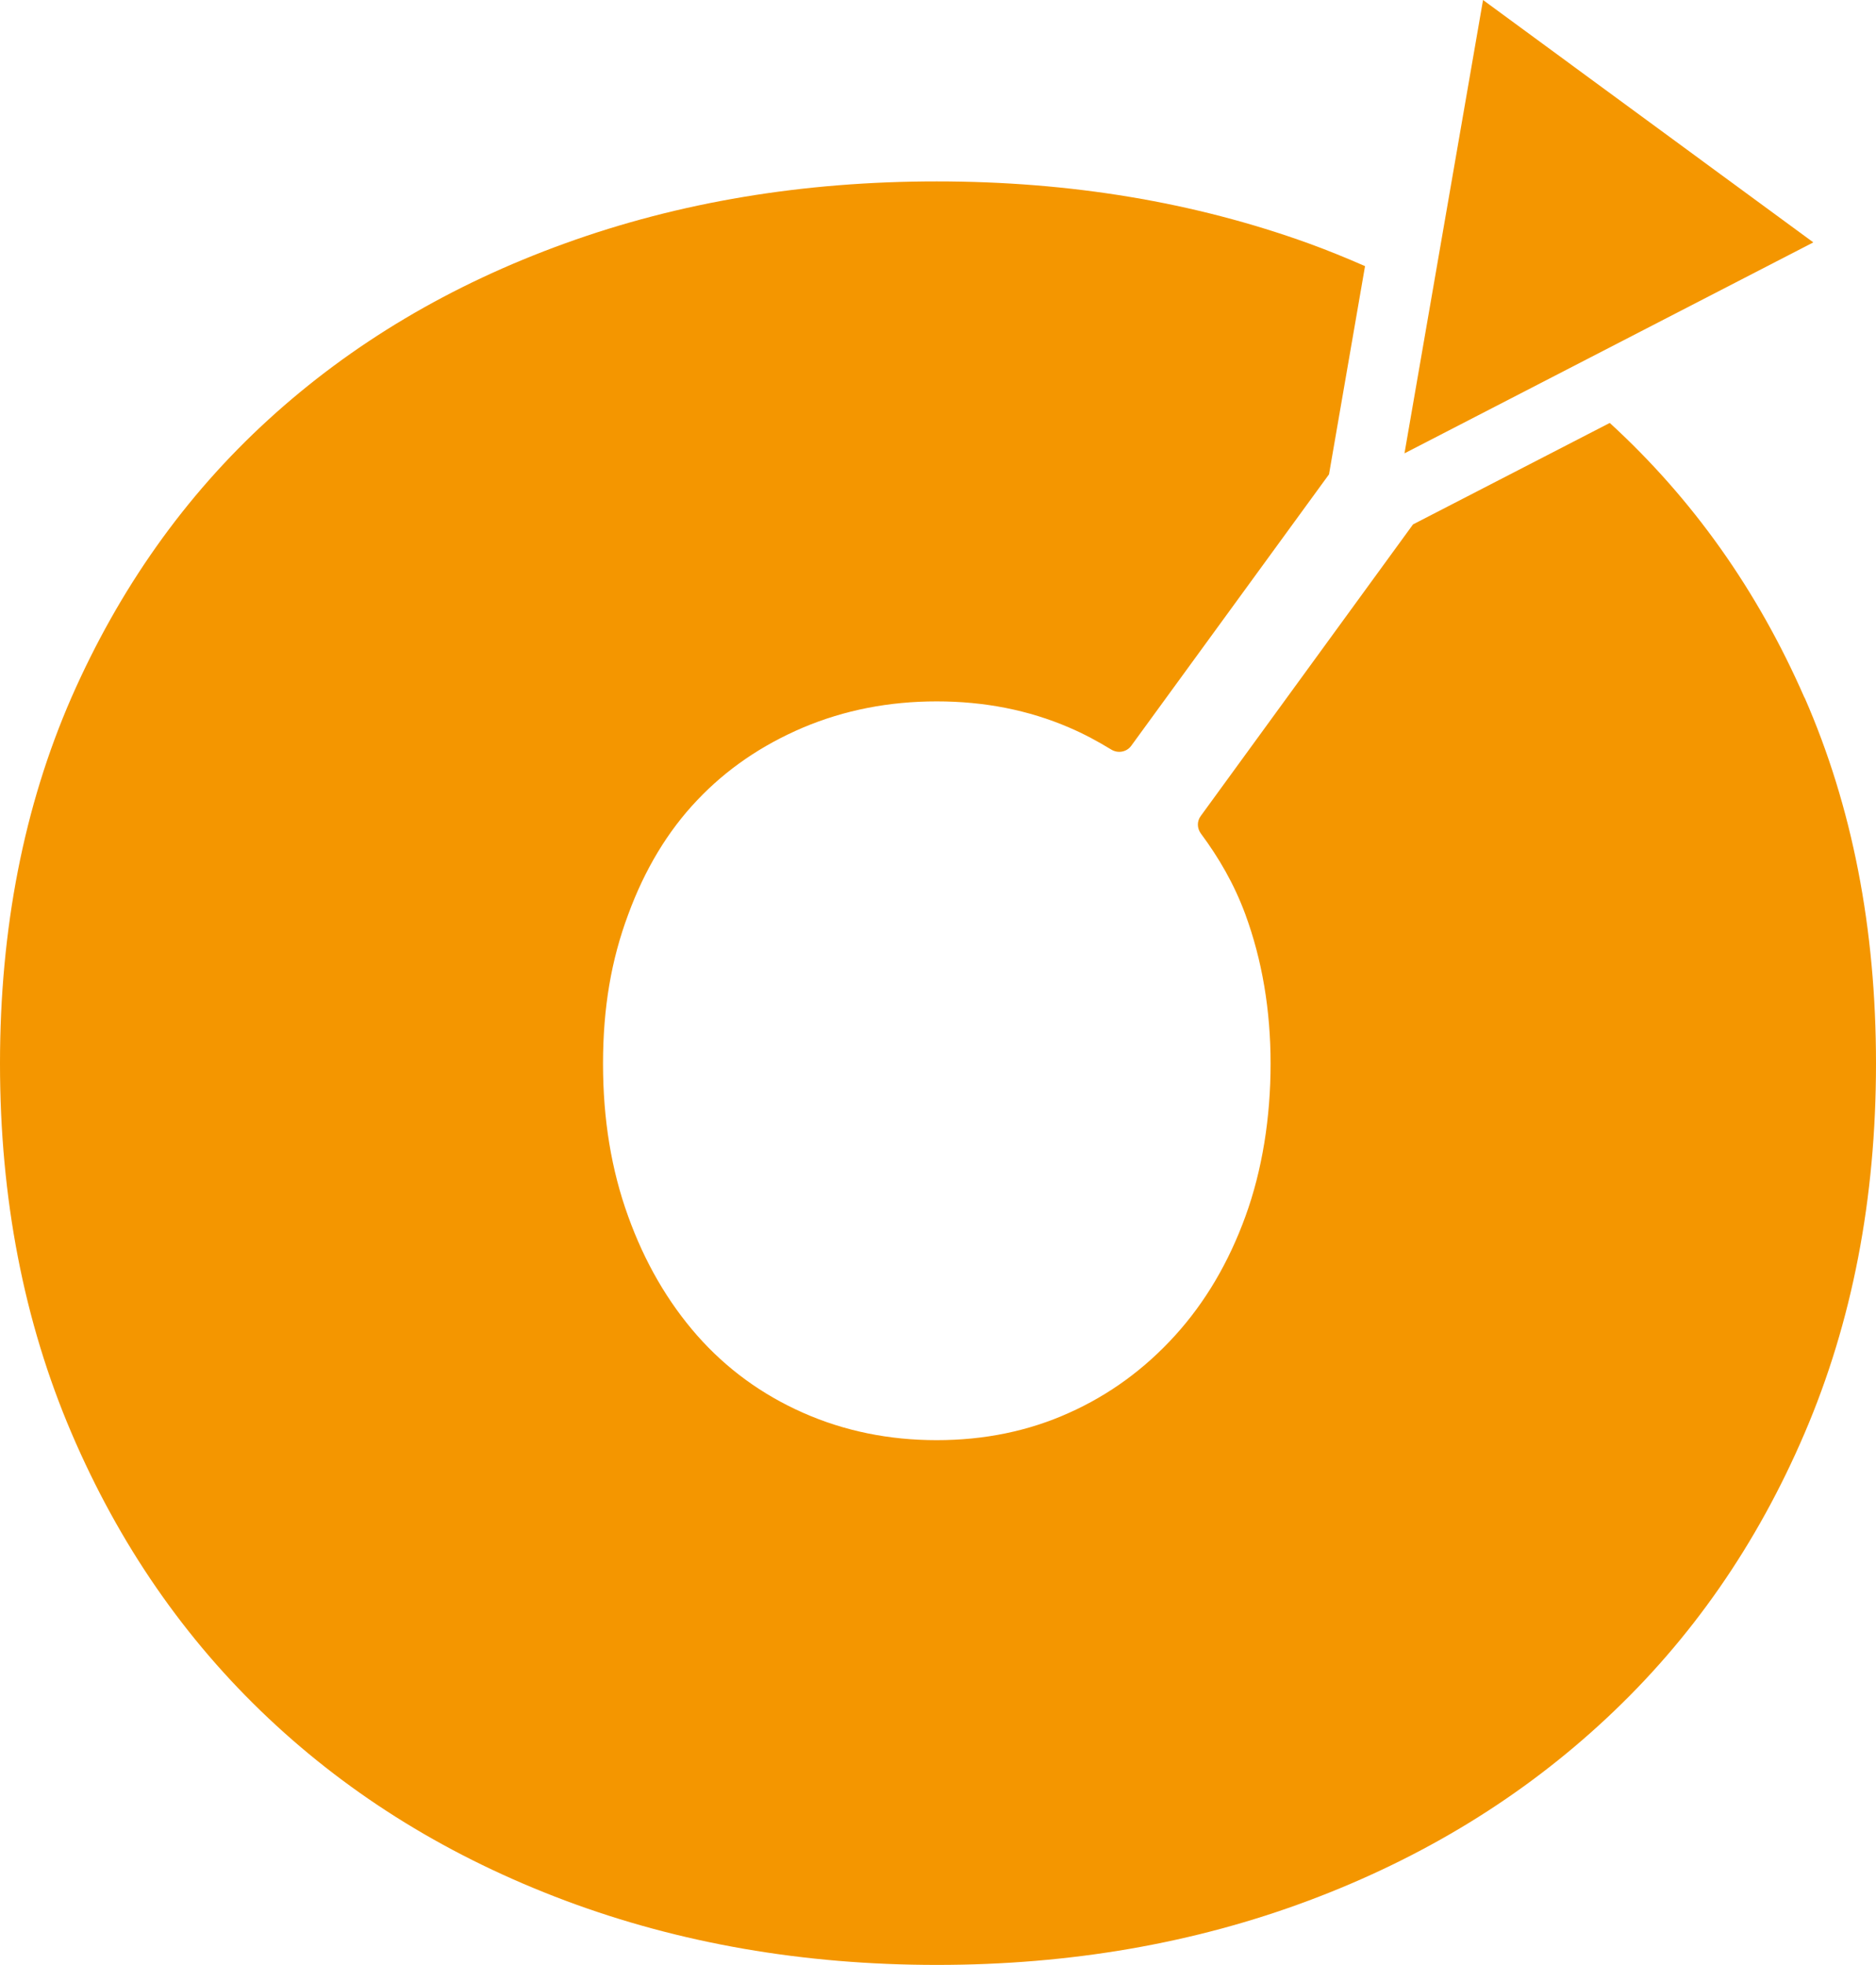 <?xml version="1.0" encoding="UTF-8"?><svg id="Layer_2" xmlns="http://www.w3.org/2000/svg" viewBox="0 0 109.85 115.03"><defs><style>.cls-1{fill:#f49600;stroke-width:0px;}</style></defs><g id="Layer_2-2"><path class="cls-1" d="M105.66,40.84c-2.75-6.29-6.56-11.65-11.4-16.08l-11.52,5.94-12.43,17.07c-.23.31-.22.72.01,1.03,1.04,1.4,1.95,2.95,2.61,4.75.97,2.65,1.47,5.56,1.47,8.72s-.49,6.24-1.47,8.93c-.98,2.7-2.35,5.03-4.12,6.98-1.77,1.95-3.84,3.47-6.21,4.53-2.37,1.07-4.96,1.6-7.75,1.6s-5.4-.53-7.82-1.6c-2.42-1.07-4.49-2.58-6.21-4.53-1.72-1.96-3.07-4.28-4.04-6.98-.98-2.7-1.47-5.67-1.47-8.93s.48-6.07,1.47-8.72c.97-2.65,2.32-4.89,4.04-6.7,1.72-1.82,3.79-3.23,6.21-4.26,2.42-1.02,5.03-1.53,7.82-1.53s5.38.51,7.75,1.53c.87.37,1.68.81,2.47,1.29.39.24.9.15,1.17-.22l11.58-15.89,2.11-12.19c-1.07-.47-2.17-.92-3.3-1.33-6.7-2.42-13.96-3.63-21.78-3.63s-15.08,1.21-21.77,3.63c-6.7,2.42-12.49,5.86-17.38,10.33-4.89,4.47-8.72,9.89-11.52,16.26C1.4,47.21,0,54.36,0,62.26s1.4,15.12,4.19,21.64c2.79,6.52,6.63,12.07,11.52,16.68,4.89,4.61,10.67,8.16,17.38,10.68,6.7,2.51,13.96,3.77,21.77,3.77s15.08-1.26,21.78-3.77c6.7-2.51,12.51-6.07,17.44-10.68,4.94-4.61,8.8-10.16,11.59-16.68,2.79-6.51,4.18-13.72,4.18-21.64s-1.39-15.05-4.18-21.42Z"/><polygon class="cls-1" points="82.24 26.54 106.18 14.19 86.84 0 82.24 26.54"/></g></svg>